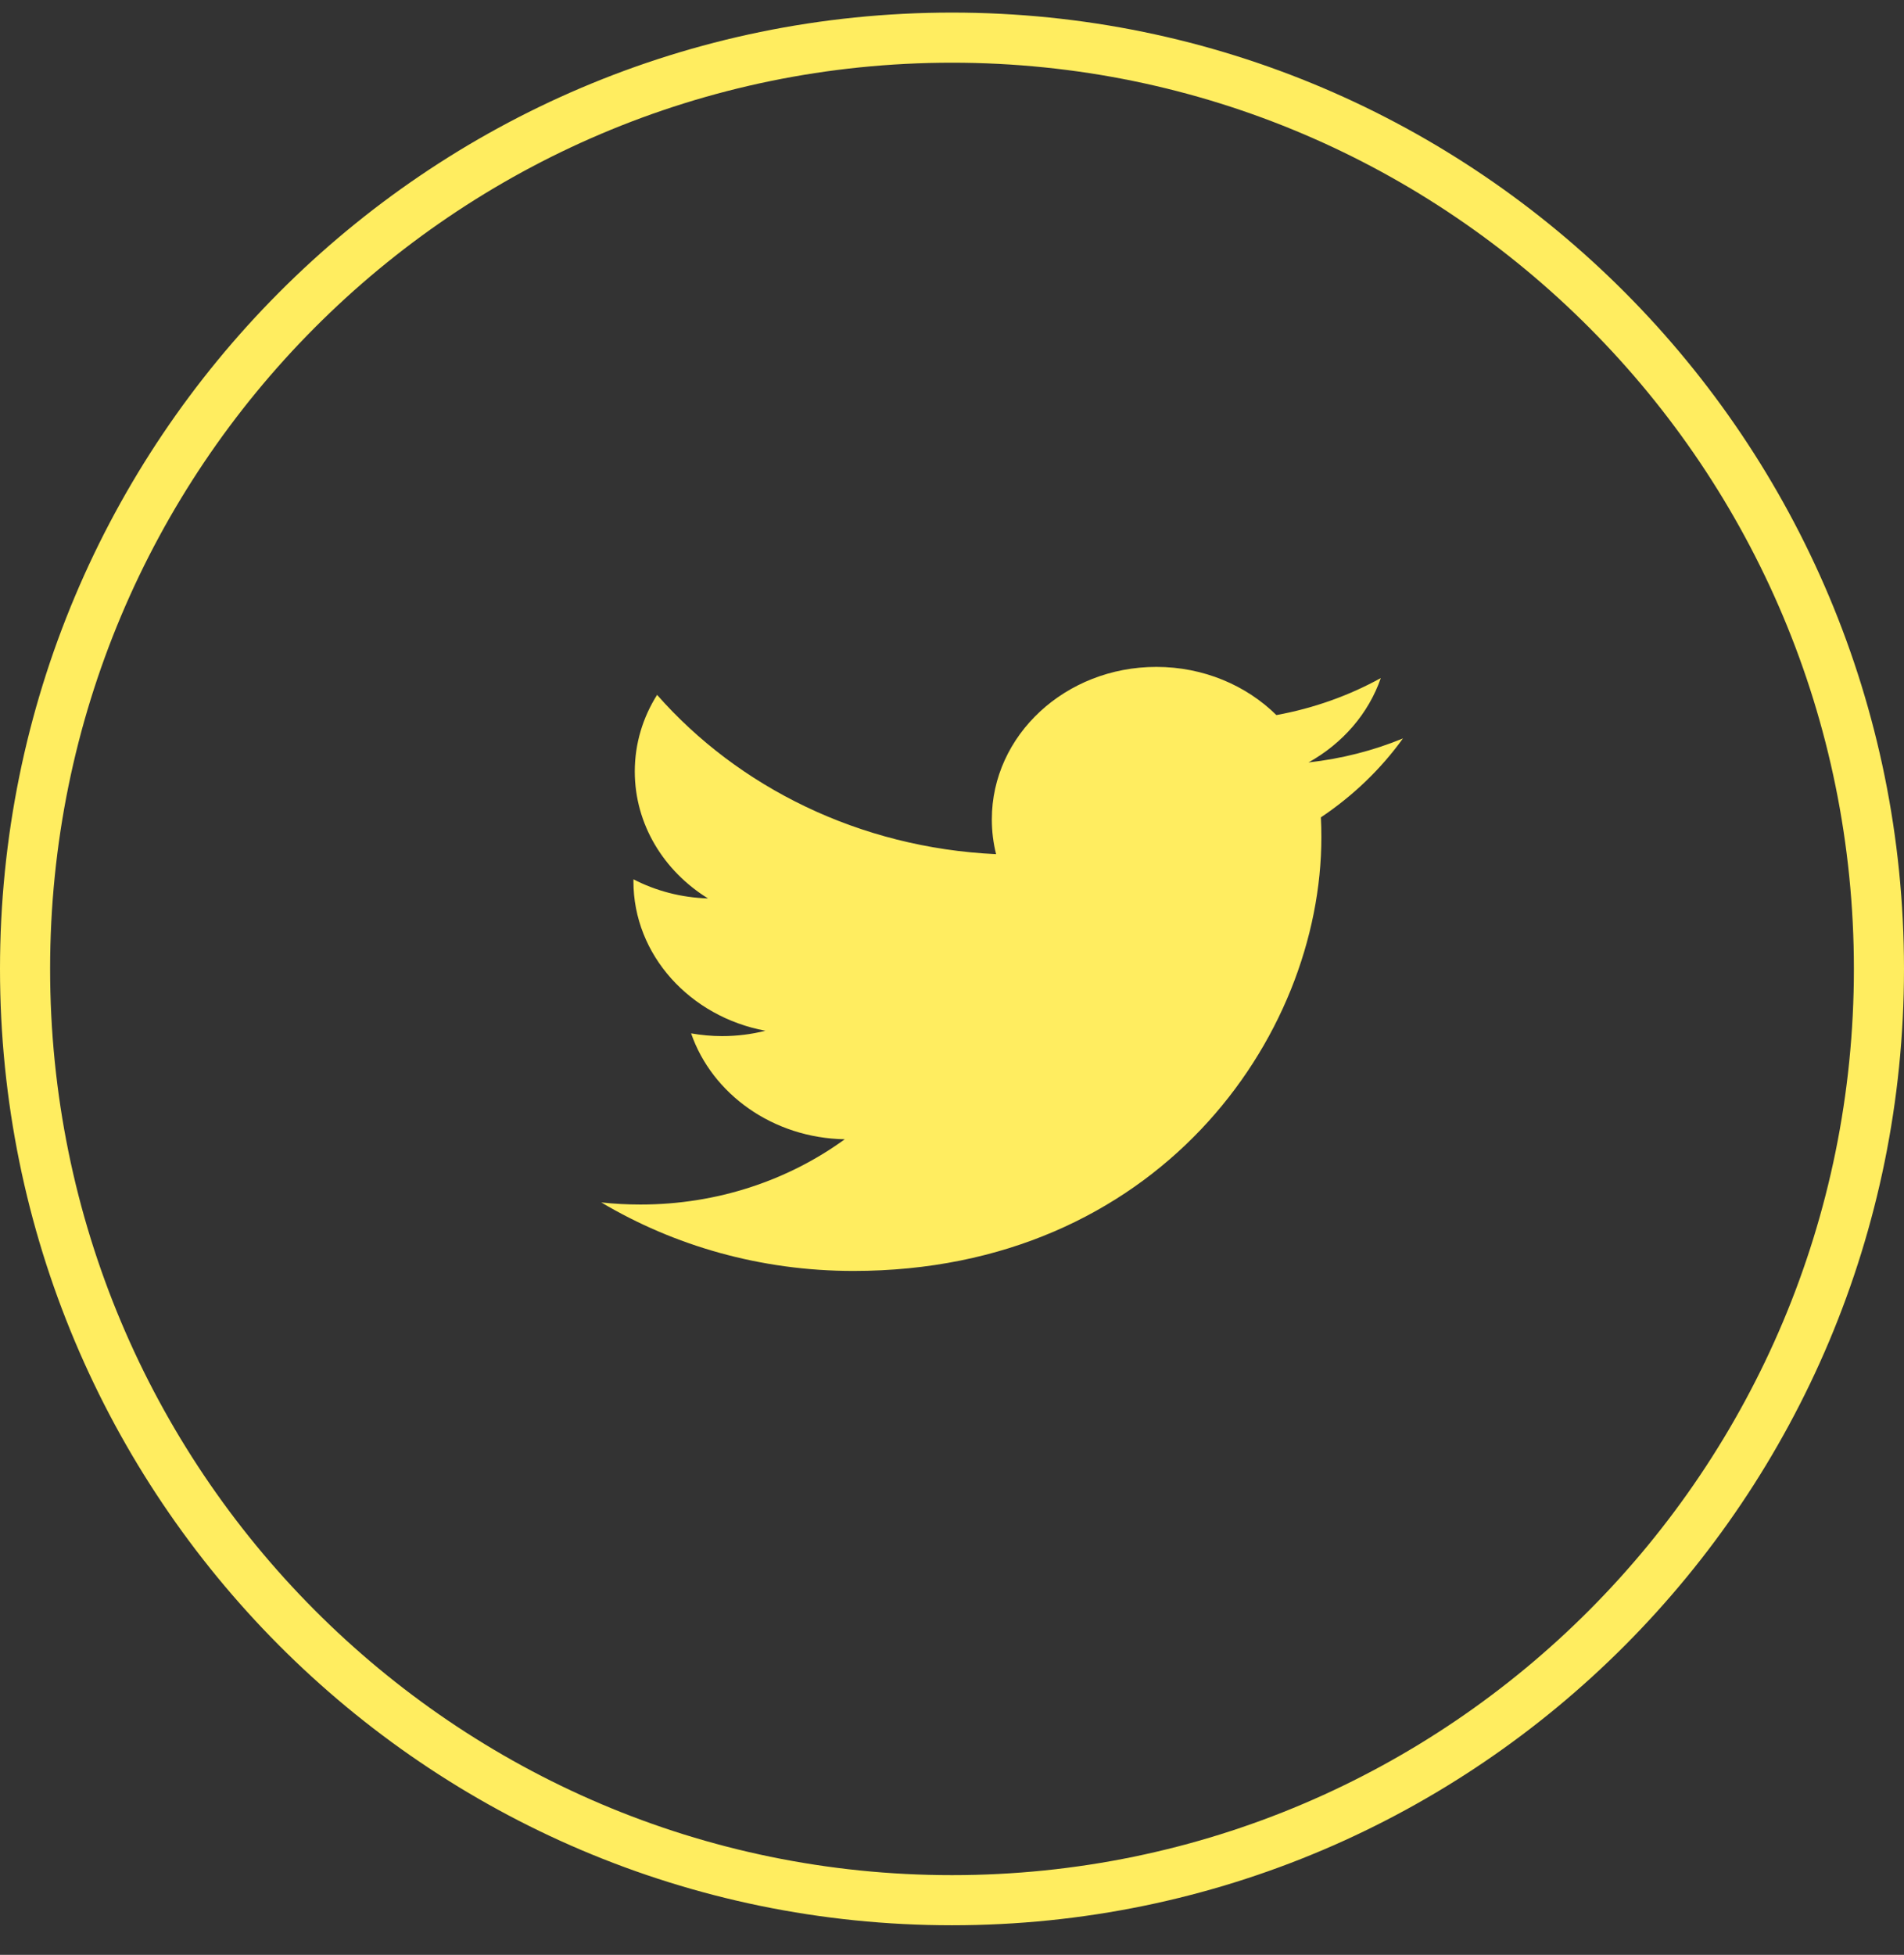 <svg width="38" height="39" viewBox="0 0 38 39" fill="none" xmlns="http://www.w3.org/2000/svg">
<rect x="0" y="0" width="38" height="39" fill="#333333" stroke="none"/>
<path d="M17.032 25.356C23.07 25.356 26.372 20.72 26.372 16.7C26.372 16.569 26.369 16.438 26.362 16.307C27.003 15.878 27.561 15.342 28 14.732C27.412 14.974 26.779 15.137 26.115 15.211C26.793 14.834 27.313 14.238 27.558 13.528C26.924 13.877 26.222 14.13 25.474 14.266C24.875 13.675 24.022 13.305 23.078 13.305C21.265 13.305 19.795 14.668 19.795 16.347C19.795 16.586 19.824 16.818 19.88 17.041C17.152 16.914 14.732 15.703 13.114 13.863C12.831 14.312 12.669 14.834 12.669 15.391C12.669 16.447 13.248 17.378 14.13 17.924C13.591 17.908 13.085 17.771 12.643 17.543C12.642 17.556 12.642 17.569 12.642 17.582C12.642 19.055 13.774 20.285 15.276 20.564C15 20.634 14.71 20.671 14.411 20.671C14.199 20.671 13.993 20.651 13.793 20.616C14.211 21.825 15.423 22.704 16.86 22.729C15.736 23.545 14.321 24.031 12.783 24.031C12.518 24.031 12.257 24.017 12 23.989C13.453 24.852 15.178 25.356 17.032 25.356Z" fill="#FFED60"/>
<path d="M37.5 19.331C37.5 29.594 29.215 37.91 19 37.91C8.785 37.91 0.5 29.594 0.5 19.331C0.5 9.067 8.785 0.751 19 0.751C29.215 0.751 37.5 9.067 37.5 19.331Z" stroke="#FFED60"/>
</svg>
